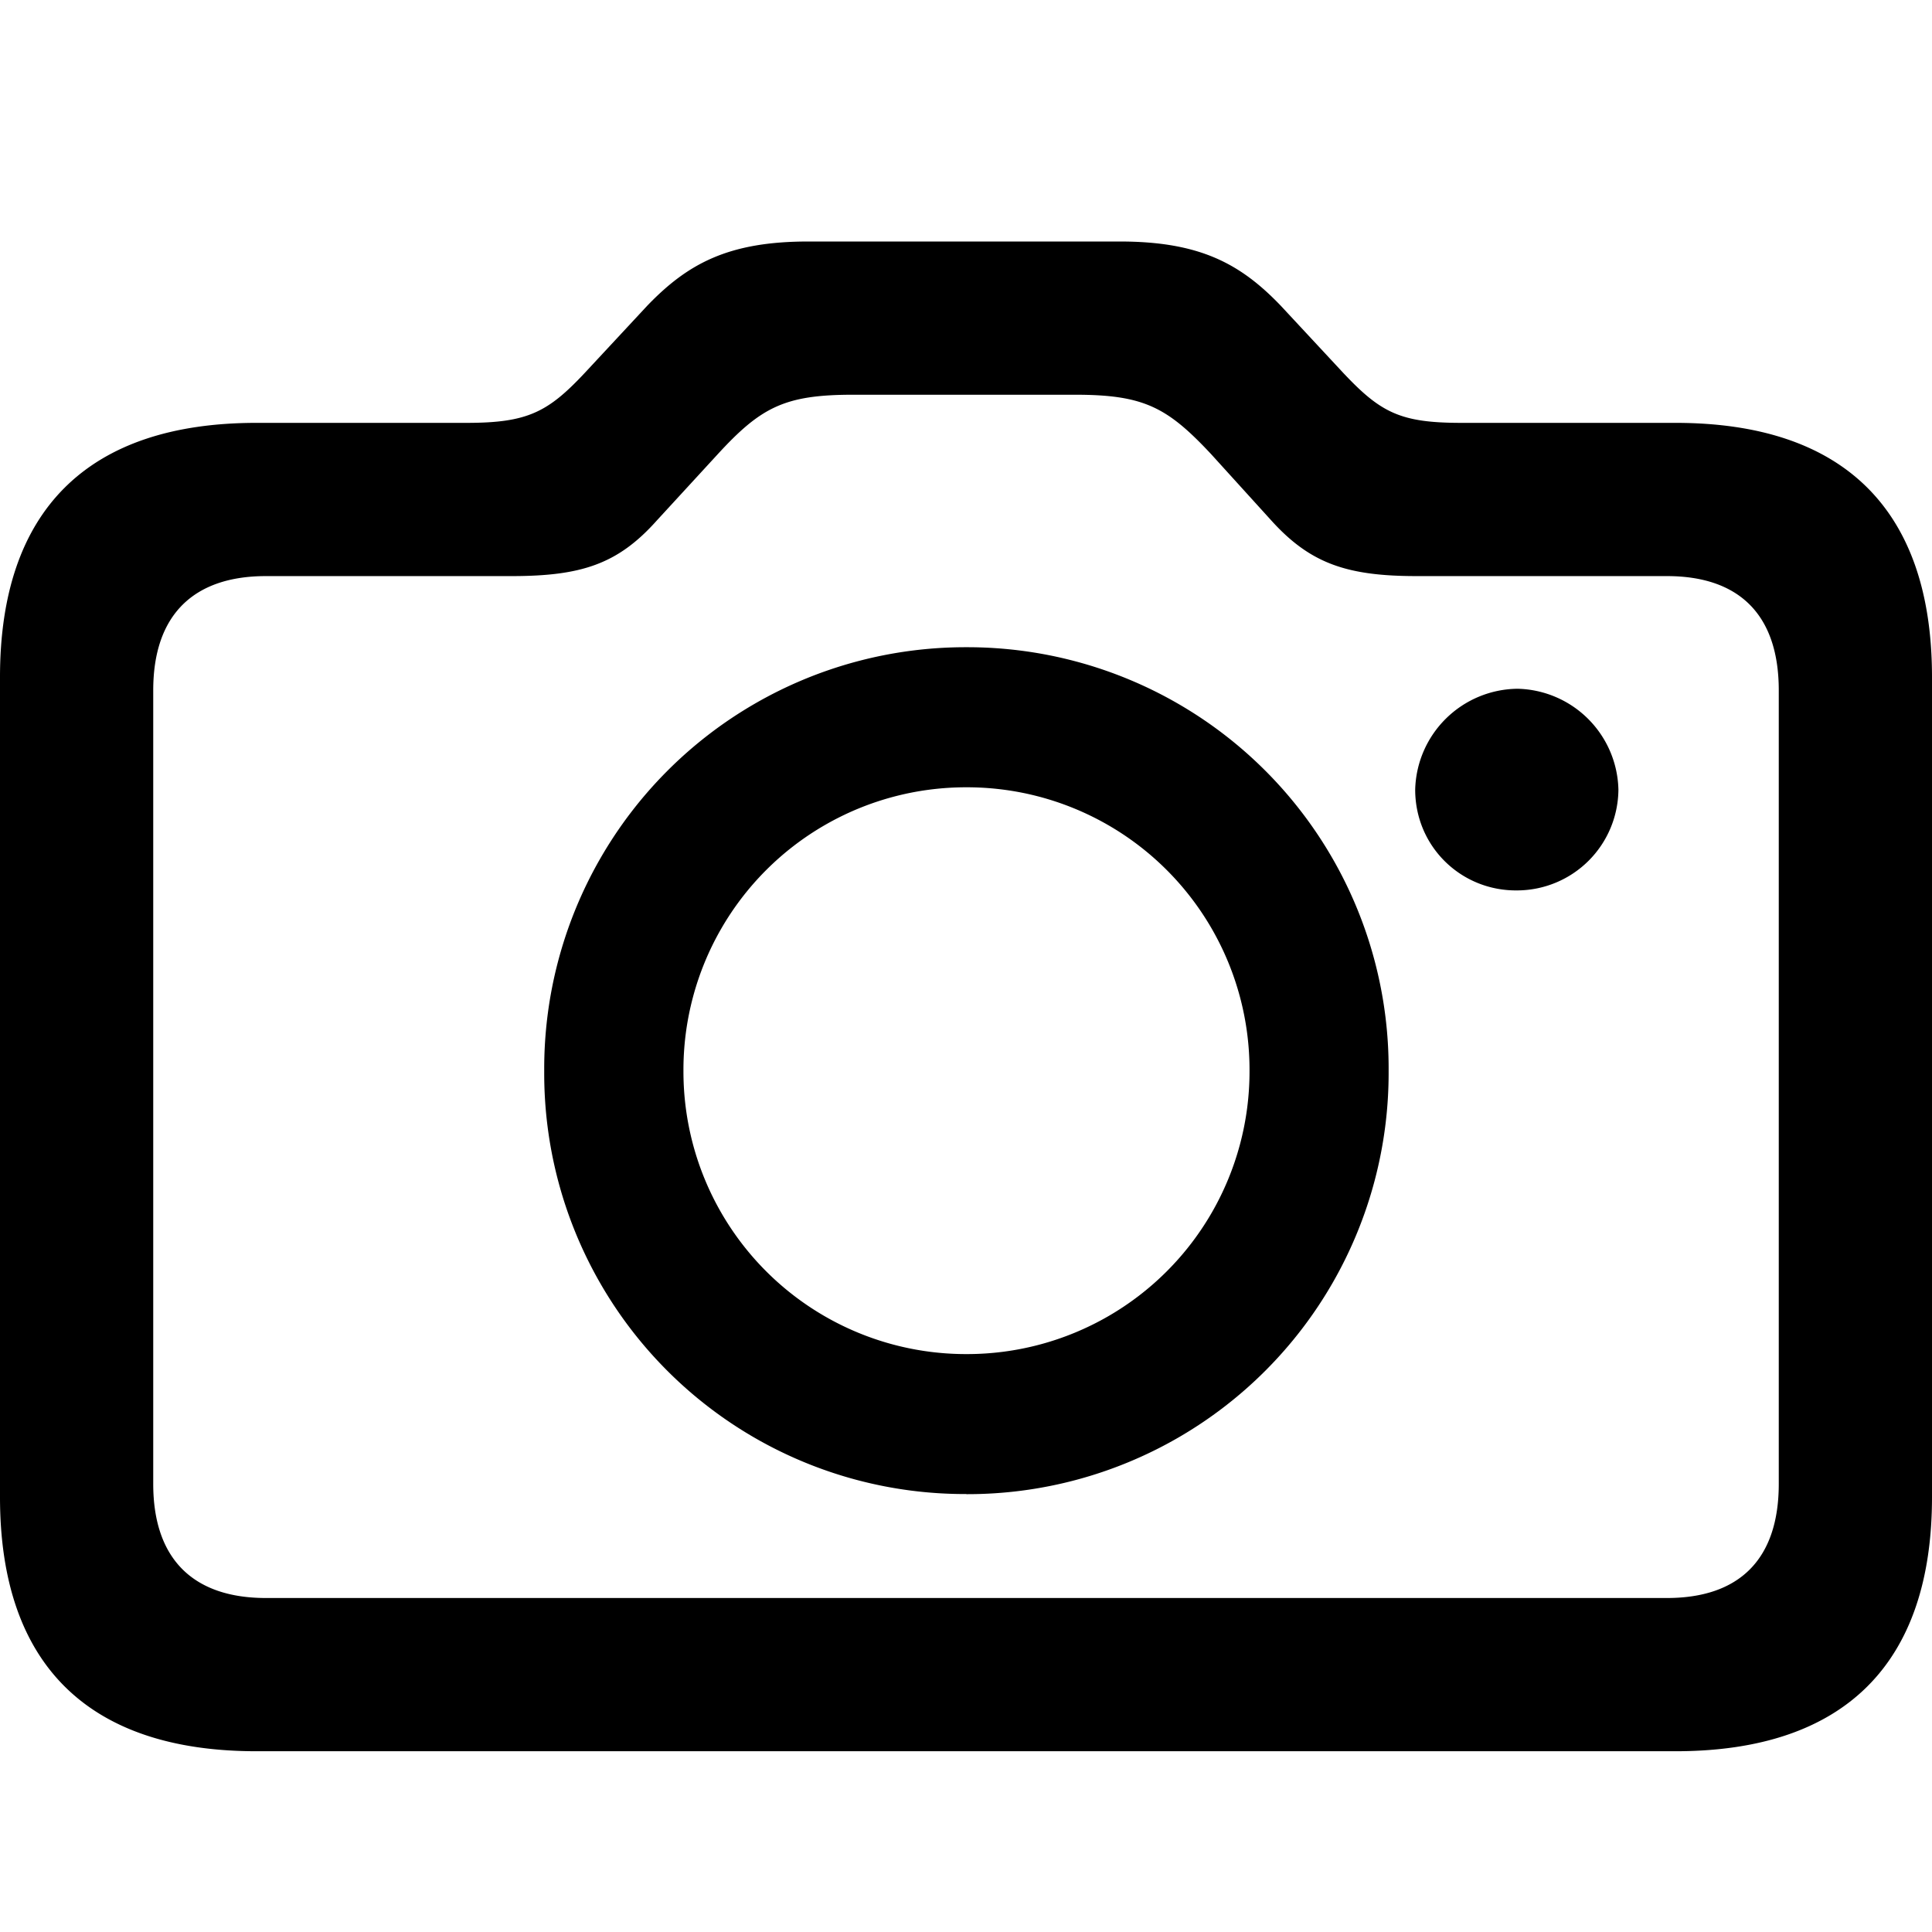 <svg width="16" height="16" xmlns="http://www.w3.org/2000/svg">
    <path d="M2.124 14.503h11.752c1.399 0 2.124-.725 2.124-2.104V5.607c0-1.38-.725-2.105-2.124-2.105h-1.774c-.505 0-.667-.084-.978-.414l-.518-.557C10.27 2.181 9.933 2 9.272 2H6.695c-.66 0-.997.181-1.334.531l-.518.557c-.304.324-.472.414-.977.414H2.124C.725 3.502 0 4.227 0 5.607v6.792c0 1.38.725 2.104 2.124 2.104Zm.078-1.269c-.596 0-.933-.317-.933-.945V5.717c0-.628.337-.946.933-.946h2.033c.576 0 .88-.097 1.204-.46l.499-.543c.362-.395.557-.499 1.126-.499h1.84c.57 0 .763.104 1.126.492l.499.55c.323.357.628.46 1.204.46h2.072c.596 0 .926.318.926.946v6.572c0 .628-.33.945-.926.945H2.202Zm5.801-.86A3.488 3.488 0 0 0 11.5 8.87a3.489 3.489 0 0 0-3.497-3.51 3.489 3.489 0 0 0-3.496 3.51 3.483 3.483 0 0 0 3.496 3.503Zm3.717-5.835c0 .473.382.842.848.835a.841.841 0 0 0 .835-.835.855.855 0 0 0-.835-.835.857.857 0 0 0-.848.835Zm-3.717 4.675A2.34 2.34 0 0 1 5.66 8.87a2.34 2.34 0 0 1 2.344-2.35 2.34 2.34 0 0 1 2.344 2.35 2.34 2.34 0 0 1-2.344 2.344Z"/>
</svg>
